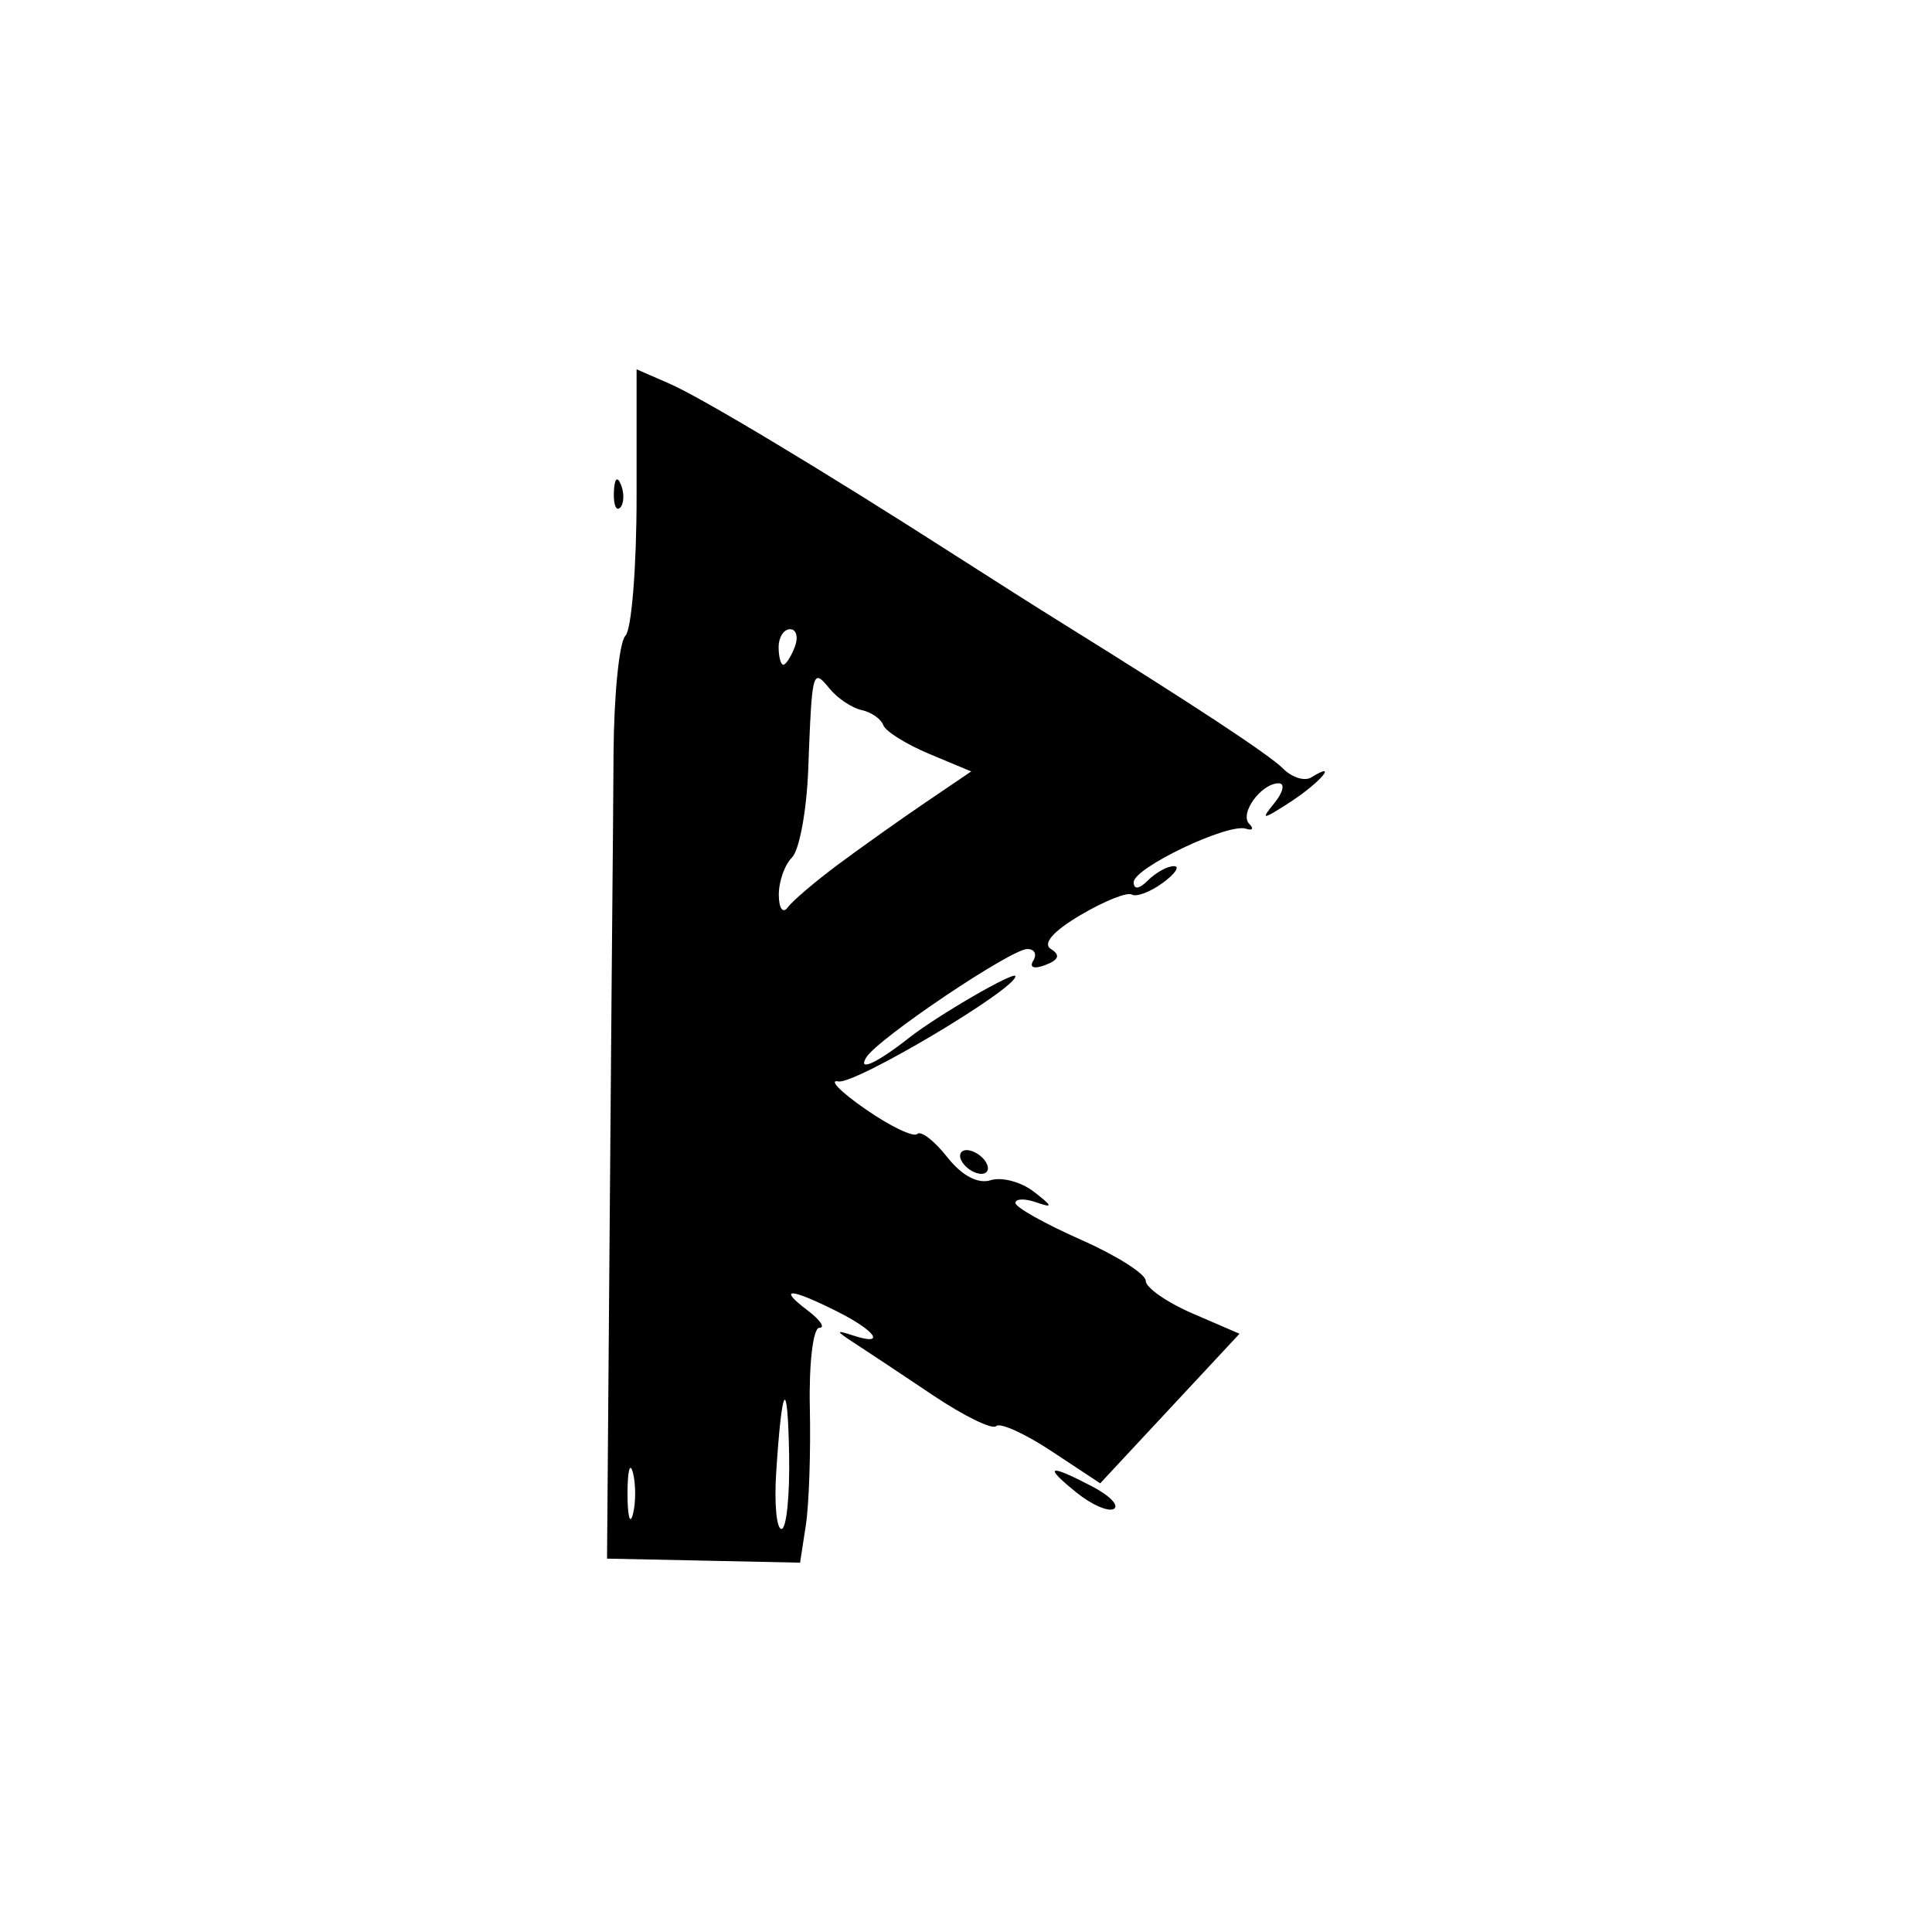 <?xml version="1.0" encoding="UTF-8" standalone="no"?>
<!-- Created with Inkscape (http://www.inkscape.org/) -->

<svg
   width="128"
   height="128"
   viewBox="0 0 33.867 33.867"
   version="1.1"
   id="svg1"
   xml:space="preserve"
   inkscape:version="1.3.2 (091e20e, 2023-11-25, custom)"
   sodipodi:docname="10.svg"
   xmlns:inkscape="http://www.inkscape.org/namespaces/inkscape"
   xmlns:sodipodi="http://sodipodi.sourceforge.net/DTD/sodipodi-0.dtd"
   xmlns="http://www.w3.org/2000/svg"
   xmlns:svg="http://www.w3.org/2000/svg"><sodipodi:namedview
     id="namedview1"
     pagecolor="#ffffff"
     bordercolor="#666666"
     borderopacity="1.0"
     inkscape:showpageshadow="2"
     inkscape:pageopacity="0.0"
     inkscape:pagecheckerboard="0"
     inkscape:deskcolor="#d1d1d1"
     inkscape:document-units="mm"
     inkscape:zoom="2.7758979"
     inkscape:cx="-0.1801219"
     inkscape:cy="50.614254"
     inkscape:window-width="1920"
     inkscape:window-height="1017"
     inkscape:window-x="-8"
     inkscape:window-y="-8"
     inkscape:window-maximized="1"
     inkscape:current-layer="layer1" /><defs
     id="defs1" /><g
     inkscape:label="Layer 1"
     inkscape:groupmode="layer"
     id="layer1"><path
       id="path1-1-34"
       style="fill:#000000;stroke-width:0.784"
       d="m 11.159,6.474 v 2.237 c 0,1.23 -0.088,2.326 -0.196,2.434 -0.108,0.108 -0.201,1.038 -0.208,2.065 -0.006,1.027 -0.015,2.008 -0.017,2.179 -0.002,0.171 -0.026,2.926 -0.051,6.122 l -0.046,5.811 1.692,0.035 1.692,0.036 0.101,-0.658 c 0.056,-0.362 0.087,-1.288 0.07,-2.058 -0.017,-0.771 0.057,-1.401 0.166,-1.401 0.109,0 0.017,-0.137 -0.205,-0.305 -0.53,-0.401 -0.315,-0.397 0.499,0.009 0.702,0.35 0.889,0.626 0.291,0.428 -0.304,-0.1 -0.299,-0.078 0.028,0.134 0.215,0.139 0.836,0.551 1.379,0.916 0.543,0.364 1.041,0.608 1.108,0.541 0.067,-0.067 0.505,0.131 0.973,0.441 l 0.851,0.562 1.221,-1.311 1.221,-1.311 -0.822,-0.355 c -0.452,-0.195 -0.822,-0.453 -0.822,-0.573 0,-0.12 -0.514,-0.446 -1.142,-0.723 -0.628,-0.278 -1.142,-0.566 -1.142,-0.642 0,-0.075 0.164,-0.081 0.363,-0.011 0.301,0.105 0.295,0.073 -0.041,-0.186 -0.222,-0.172 -0.563,-0.263 -0.757,-0.201 -0.222,0.07 -0.505,-0.081 -0.762,-0.407 -0.225,-0.286 -0.461,-0.467 -0.524,-0.404 -0.063,0.063 -0.473,-0.133 -0.909,-0.436 -0.437,-0.303 -0.65,-0.521 -0.474,-0.485 0.289,0.059 3.104,-1.614 3.104,-1.844 0,-0.105 -1.366,0.687 -1.868,1.082 -0.56,0.442 -0.906,0.599 -0.746,0.34 0.204,-0.33 2.536,-1.899 2.822,-1.899 0.127,0 0.174,0.092 0.104,0.205 -0.074,0.12 0.015,0.151 0.213,0.075 0.236,-0.09 0.266,-0.175 0.098,-0.279 -0.153,-0.094 0.036,-0.312 0.517,-0.596 0.417,-0.246 0.822,-0.408 0.9,-0.36 0.078,0.048 0.323,-0.044 0.543,-0.205 0.22,-0.161 0.307,-0.293 0.194,-0.293 -0.113,0 -0.317,0.113 -0.454,0.25 -0.154,0.154 -0.25,0.166 -0.25,0.032 0,-0.252 1.654,-1.041 1.968,-0.938 0.116,0.038 0.142,-1.3e-4 0.058,-0.085 -0.178,-0.178 0.209,-0.711 0.516,-0.711 0.114,0 0.079,0.157 -0.077,0.348 -0.248,0.302 -0.211,0.299 0.286,-0.024 0.52,-0.338 0.85,-0.729 0.361,-0.427 -0.115,0.071 -0.336,0.002 -0.491,-0.153 -0.25,-0.25 -1.596,-1.135 -3.865,-2.545 -0.4,-0.248 -1.24,-0.781 -1.868,-1.184 -2.301,-1.477 -4.476,-2.785 -5.033,-3.024 z m -0.357,1.937 c -0.022,0.022 -0.036,0.095 -0.041,0.215 -0.009,0.219 0.04,0.342 0.109,0.273 0.069,-0.069 0.076,-0.248 0.017,-0.398 -0.033,-0.083 -0.062,-0.112 -0.084,-0.09 z m 3.048,2.619 c 0.111,0 0.147,0.14 0.082,0.311 -0.066,0.171 -0.156,0.312 -0.201,0.312 -0.045,0 -0.082,-0.14 -0.082,-0.312 0,-0.171 0.09,-0.311 0.201,-0.311 z m 0.516,0.862 c 0.043,0.02 0.099,0.085 0.173,0.176 0.139,0.171 0.394,0.342 0.564,0.379 0.171,0.037 0.342,0.156 0.381,0.265 0.039,0.108 0.402,0.335 0.806,0.504 l 0.735,0.307 -0.805,0.546 c -0.443,0.301 -1.132,0.79 -1.532,1.088 -0.4,0.298 -0.796,0.635 -0.88,0.75 -0.084,0.115 -0.154,0.017 -0.156,-0.217 -0.002,-0.234 0.102,-0.531 0.232,-0.66 0.129,-0.129 0.257,-0.826 0.284,-1.547 0.049,-1.303 0.067,-1.651 0.197,-1.591 z m 2.58,8.269 c -0.114,0 -0.15,0.094 -0.08,0.208 0.07,0.114 0.222,0.208 0.336,0.208 0.114,0 0.15,-0.094 0.079,-0.208 -0.07,-0.114 -0.221,-0.208 -0.335,-0.208 z m -3.198,4.383 c 0.041,-0.056 0.072,0.26 0.085,0.961 0.013,0.713 -0.047,1.297 -0.134,1.297 -0.087,0 -0.128,-0.444 -0.093,-0.986 0.051,-0.789 0.101,-1.216 0.142,-1.272 z m -2.72,1.229 c 0.017,-0.066 0.041,-0.057 0.067,0.043 0.052,0.2 0.052,0.527 0,0.727 -0.052,0.2 -0.095,0.036 -0.095,-0.363 0,-0.2 0.011,-0.34 0.028,-0.406 z m 7.471,0.009 c -0.045,0.018 0.077,0.144 0.367,0.378 0.269,0.218 0.566,0.348 0.661,0.289 0.095,-0.059 -0.079,-0.236 -0.386,-0.395 -0.383,-0.199 -0.596,-0.29 -0.642,-0.272 z" /></g></svg>
